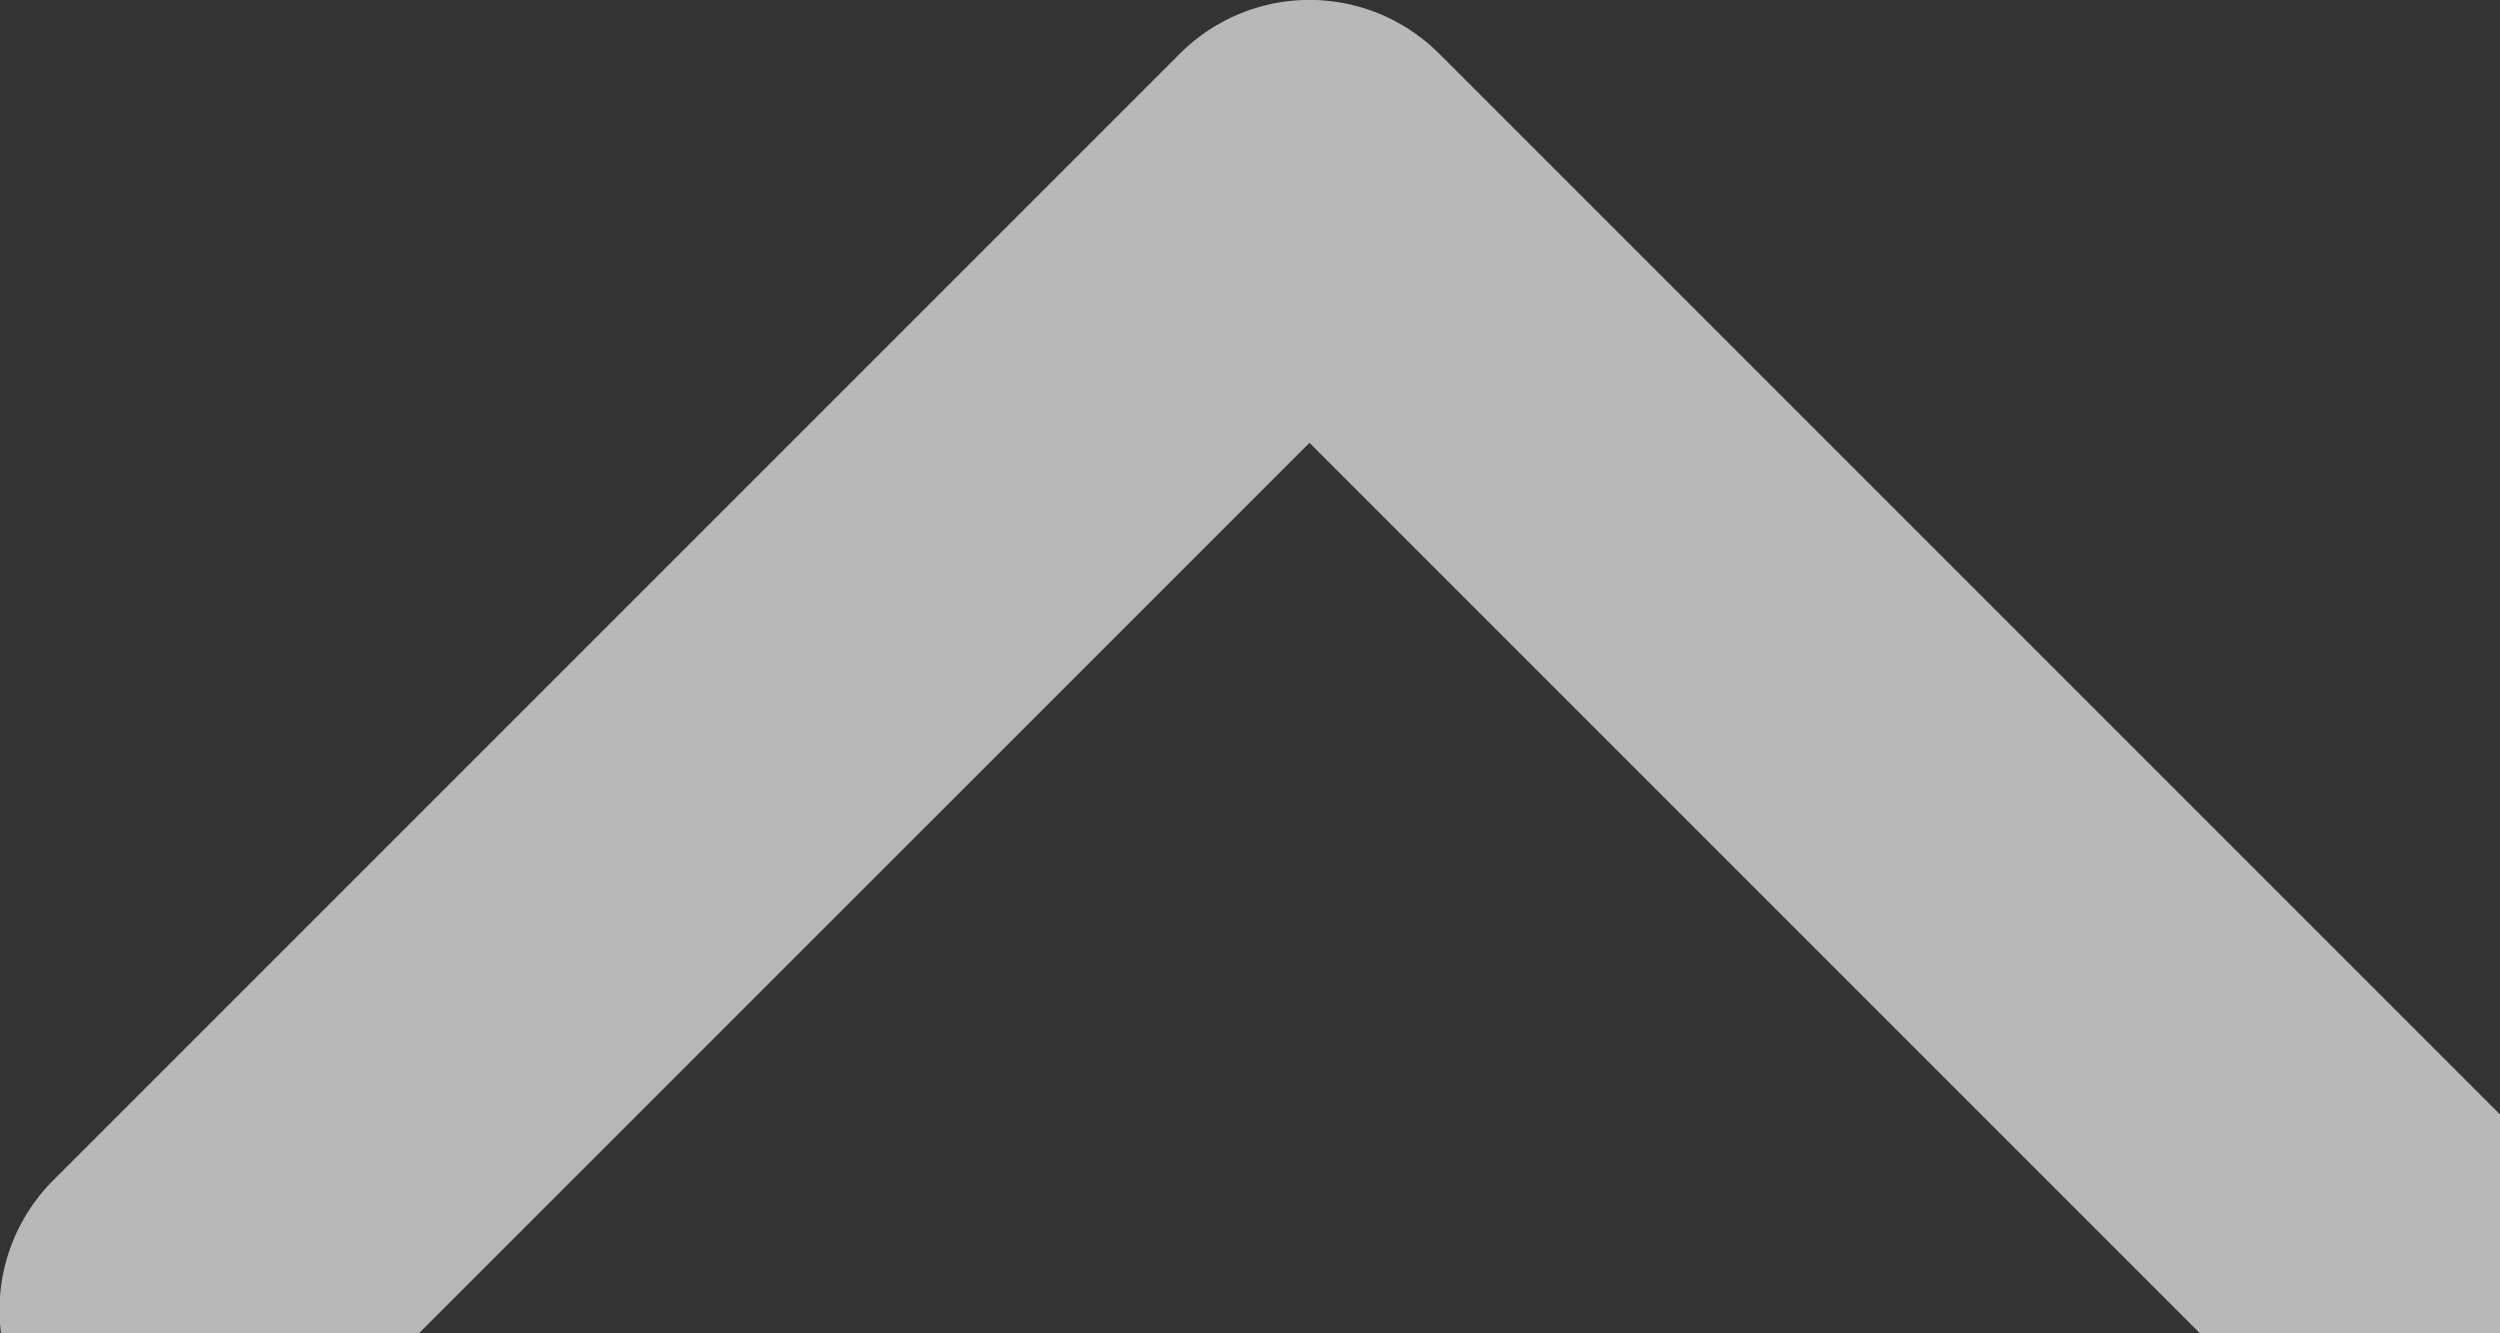 <svg
    xmlns="http://www.w3.org/2000/svg"
    viewBox="0 0 15 8"
    id="call_options_up_arrow">
    <rect x="0" y="0" width="15" height="8" fill="#333333" stroke="none"/>
    <path
        id="path"
        d="M 7.079 0.322 L 0.322 7.079 C 0.157 7.243 0.048 7.455 0.011 7.685 C -0.026 7.915 0.011 8.151 0.117 8.358 C 0.222 8.566 0.391 8.735 0.599 8.84 C 0.806 8.946 1.042 8.983 1.272 8.946 C 1.502 8.909 1.714 8.8 1.878 8.635 L 7.857 2.657 L 13.835 8.635 C 13.999 8.8 14.211 8.909 14.441 8.946 C 14.671 8.983 14.907 8.946 15.115 8.841 C 15.322 8.735 15.491 8.566 15.597 8.359 C 15.702 8.151 15.74 7.916 15.703 7.686 C 15.666 7.456 15.557 7.243 15.392 7.079 L 8.635 0.322 C 8.498 0.185 8.328 0.087 8.142 0.037 C 7.955 -0.013 7.759 -0.013 7.572 0.037 C 7.386 0.087 7.216 0.185 7.079 0.322 Z"
        fill="#ffffff"
        fill-opacity="0.65"
        stroke-opacity="0.65"/>
</svg>
